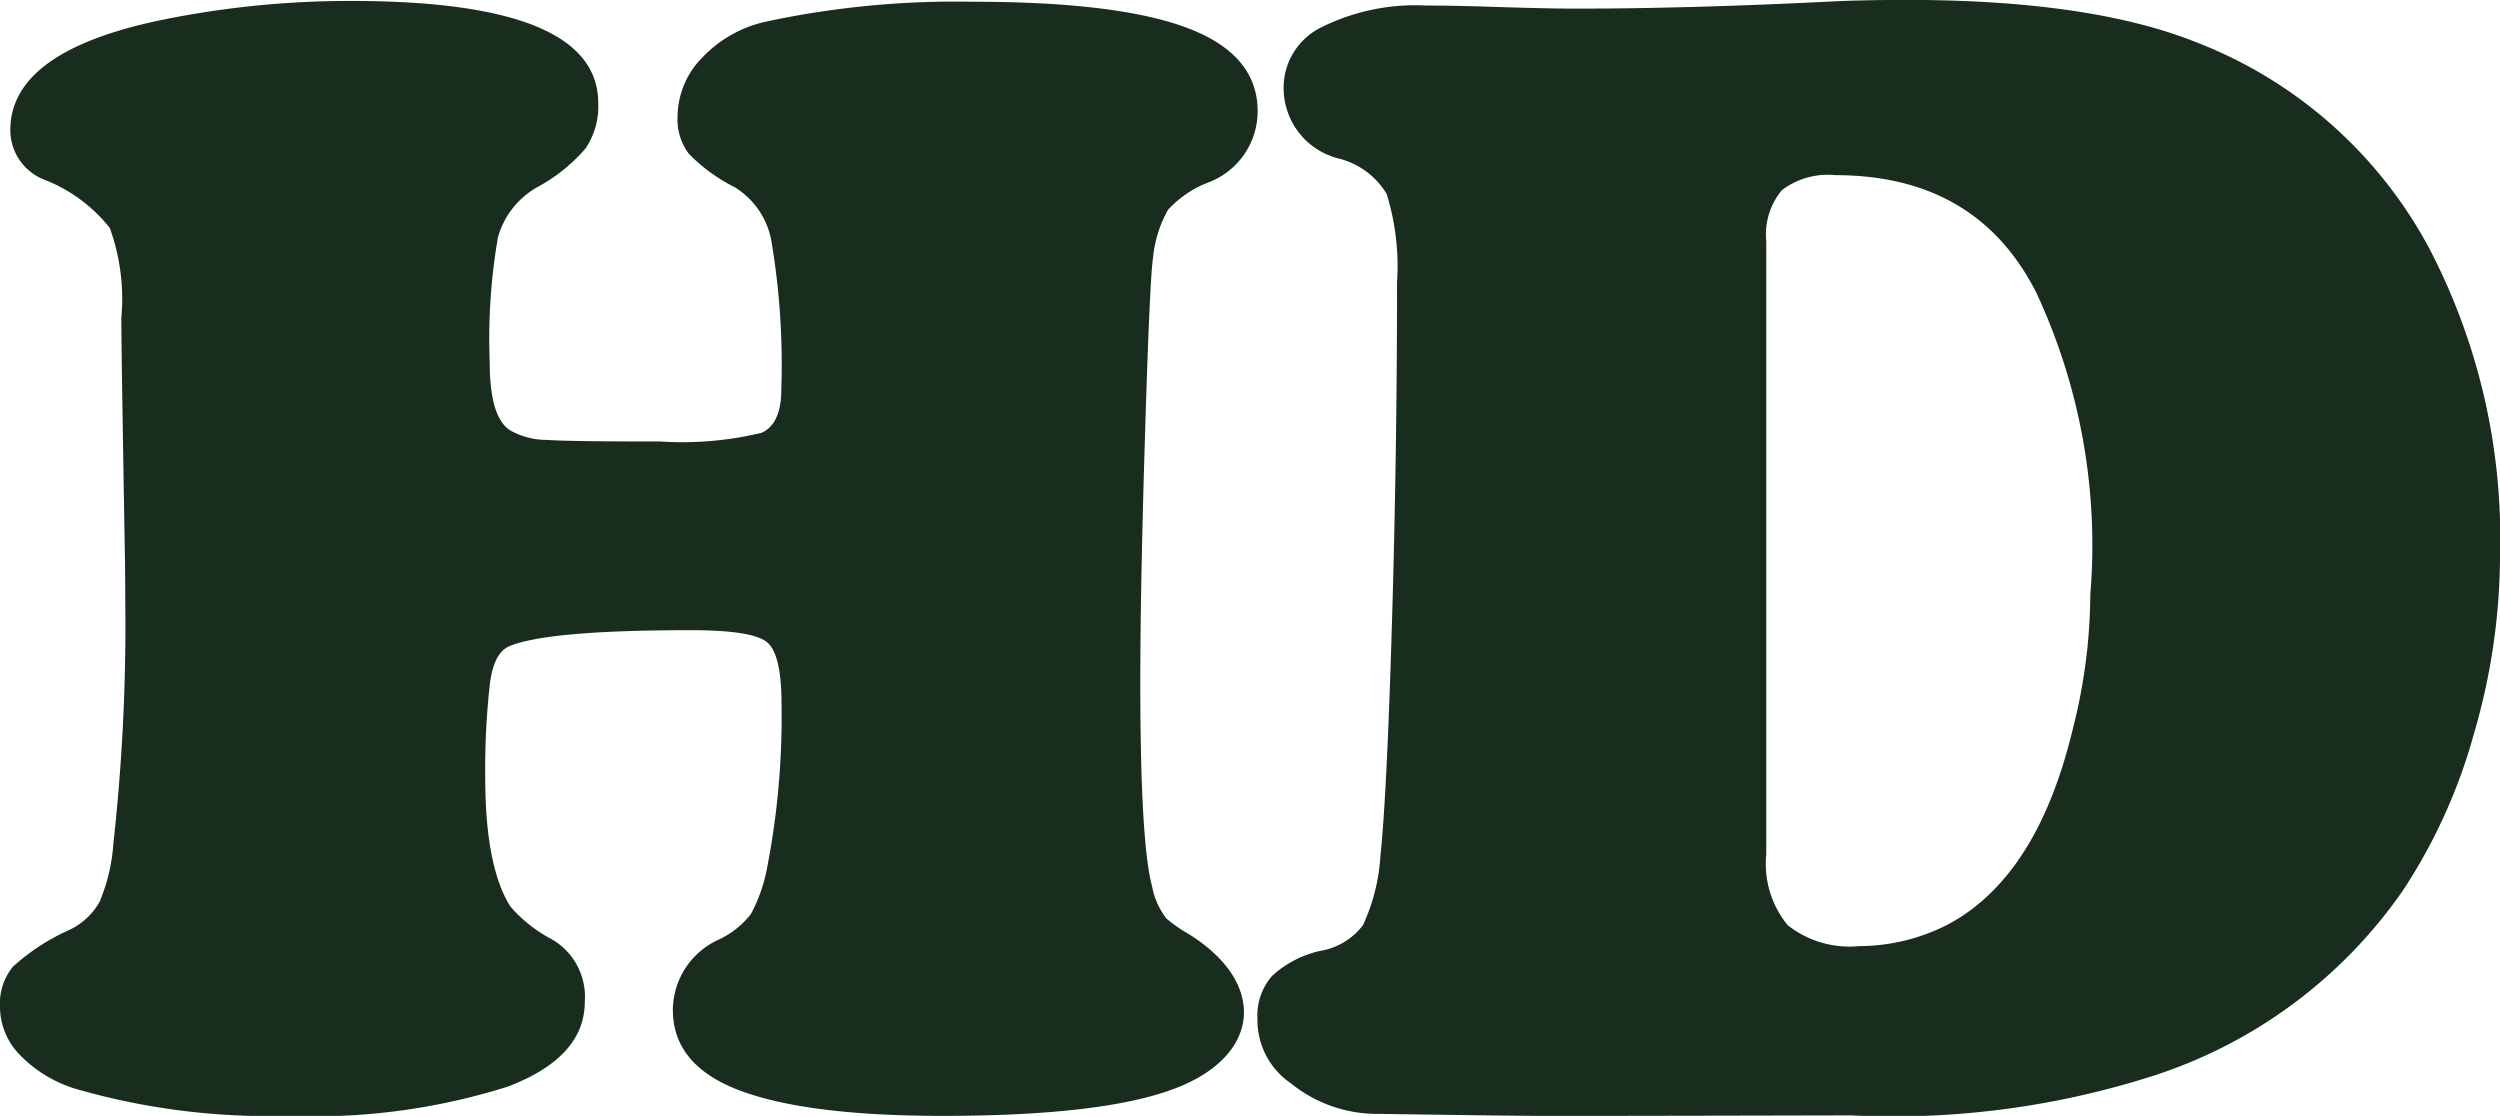 <svg xmlns="http://www.w3.org/2000/svg" width="111.577" height="49.803" viewBox="0 0 111.577 49.803">
  <g id="Group_744" data-name="Group 744" transform="translate(-123.009 -7839.401)">
    <path id="Path_1092" data-name="Path 1092" d="M15.668,0Q26.7,0,26.7,4.563a3.34,3.34,0,0,1-.563,2.015,7.494,7.494,0,0,1-2.158,1.732,3.738,3.738,0,0,0-1.753,2.229,26.493,26.493,0,0,0-.369,5.587q0,2.476.92,3.042a3.3,3.3,0,0,0,1.608.423q1.078.073,5.075.071a15.17,15.17,0,0,0,4.527-.387q.883-.39.884-1.946a33.249,33.249,0,0,0-.425-6.507,3.559,3.559,0,0,0-1.661-2.512,7.59,7.59,0,0,1-2.051-1.5,2.56,2.56,0,0,1-.494-1.646,3.79,3.79,0,0,1,1.1-2.634A5.566,5.566,0,0,1,34.2.92,40.428,40.428,0,0,1,43.43.036q6.5,0,9.6,1.185t3.1,3.7A3.4,3.4,0,0,1,53.931,8.1a4.723,4.723,0,0,0-1.8,1.22,5.39,5.39,0,0,0-.673,2.173q-.141.887-.354,7.852t-.211,11.07q0,7.181.53,9.123a3.333,3.333,0,0,0,.637,1.417,6.539,6.539,0,0,0,.971.678c3.488,2.145,3.3,5.383-.517,6.876l-.082.031q-3.2,1.223-10.379,1.22-6.294,0-9.3-1.236-2.725-1.135-2.723-3.5a3.472,3.472,0,0,1,2.089-3.149,3.923,3.923,0,0,0,1.4-1.131,7.185,7.185,0,0,0,.724-2.087,35.323,35.323,0,0,0,.637-7.284q0-2.228-.655-2.759t-3.411-.53q-6.332,0-8.063.706c-.471.191-.767.744-.884,1.664a34.221,34.221,0,0,0-.211,4.173q0,4.032,1.131,5.8a6.319,6.319,0,0,0,1.839,1.45A2.97,2.97,0,0,1,26.1,44.666q0,2.476-3.429,3.786a28.667,28.667,0,0,1-9.8,1.307,31.079,31.079,0,0,1-9.477-1.2A5.826,5.826,0,0,1,.9,47.053a3.079,3.079,0,0,1-.9-2.14,2.619,2.619,0,0,1,.566-1.8,9.438,9.438,0,0,1,2.476-1.628,3.013,3.013,0,0,0,1.4-1.274,8.033,8.033,0,0,0,.619-2.616,88.452,88.452,0,0,0,.53-10.82c0-.825-.01-1.806-.033-2.937q-.145-8.488-.143-9.689A9.313,9.313,0,0,0,4.9,10.132a6.925,6.925,0,0,0-2.884-2.14A2.374,2.374,0,0,1,.461,5.765Q.461,2.2,7.391.813A41.913,41.913,0,0,1,15.668,0Z" transform="translate(123.009 7839.443)" fill="#182d1e"/>
    <path id="Path_1093" data-name="Path 1093" d="M16.247,75.332H13.7c-1.488,0-6.927-.089-7.375-.089a6.118,6.118,0,0,1-3.748-1.368,3.4,3.4,0,0,1-1.485-2.864,2.681,2.681,0,0,1,.655-1.929,4.708,4.708,0,0,1,2.14-1.113A2.99,2.99,0,0,0,5.8,66.82a8.559,8.559,0,0,0,.78-3.1q.283-2.652.512-10.326t.229-15.243a11,11,0,0,0-.461-3.962A3.487,3.487,0,0,0,4.7,32.6a3.24,3.24,0,0,1-2.441-3.149A3,3,0,0,1,3.94,26.75a9.427,9.427,0,0,1,4.688-.973c.657,0,1.437.013,2.334.038q2.969.1,4.316.1,5.056,0,11.421-.318,1.341-.069,3.36-.071,8.1,0,12.8,1.839A19.935,19.935,0,0,1,53.4,36.635a27.942,27.942,0,0,1,3.149,13.65A28.54,28.54,0,0,1,55.377,58.3a24.555,24.555,0,0,1-3.146,6.948,21.633,21.633,0,0,1-11.317,8.346,38.08,38.08,0,0,1-13.35,1.717S18.416,75.332,16.247,75.332ZM23.8,36.281V63.654a4.326,4.326,0,0,0,.955,3.167,4.443,4.443,0,0,0,3.182.935,8.727,8.727,0,0,0,3.985-.973c4.056-2.176,5.238-7.291,5.773-9.615a24.781,24.781,0,0,0,.568-5.113,26.655,26.655,0,0,0-2.4-13.439q-2.652-5.266-8.983-5.269a3.381,3.381,0,0,0-2.385.673A3.07,3.07,0,0,0,23.8,36.281Z" transform="translate(178.039 7813.871)" fill="#182d1e"/>
  </g>
</svg>
